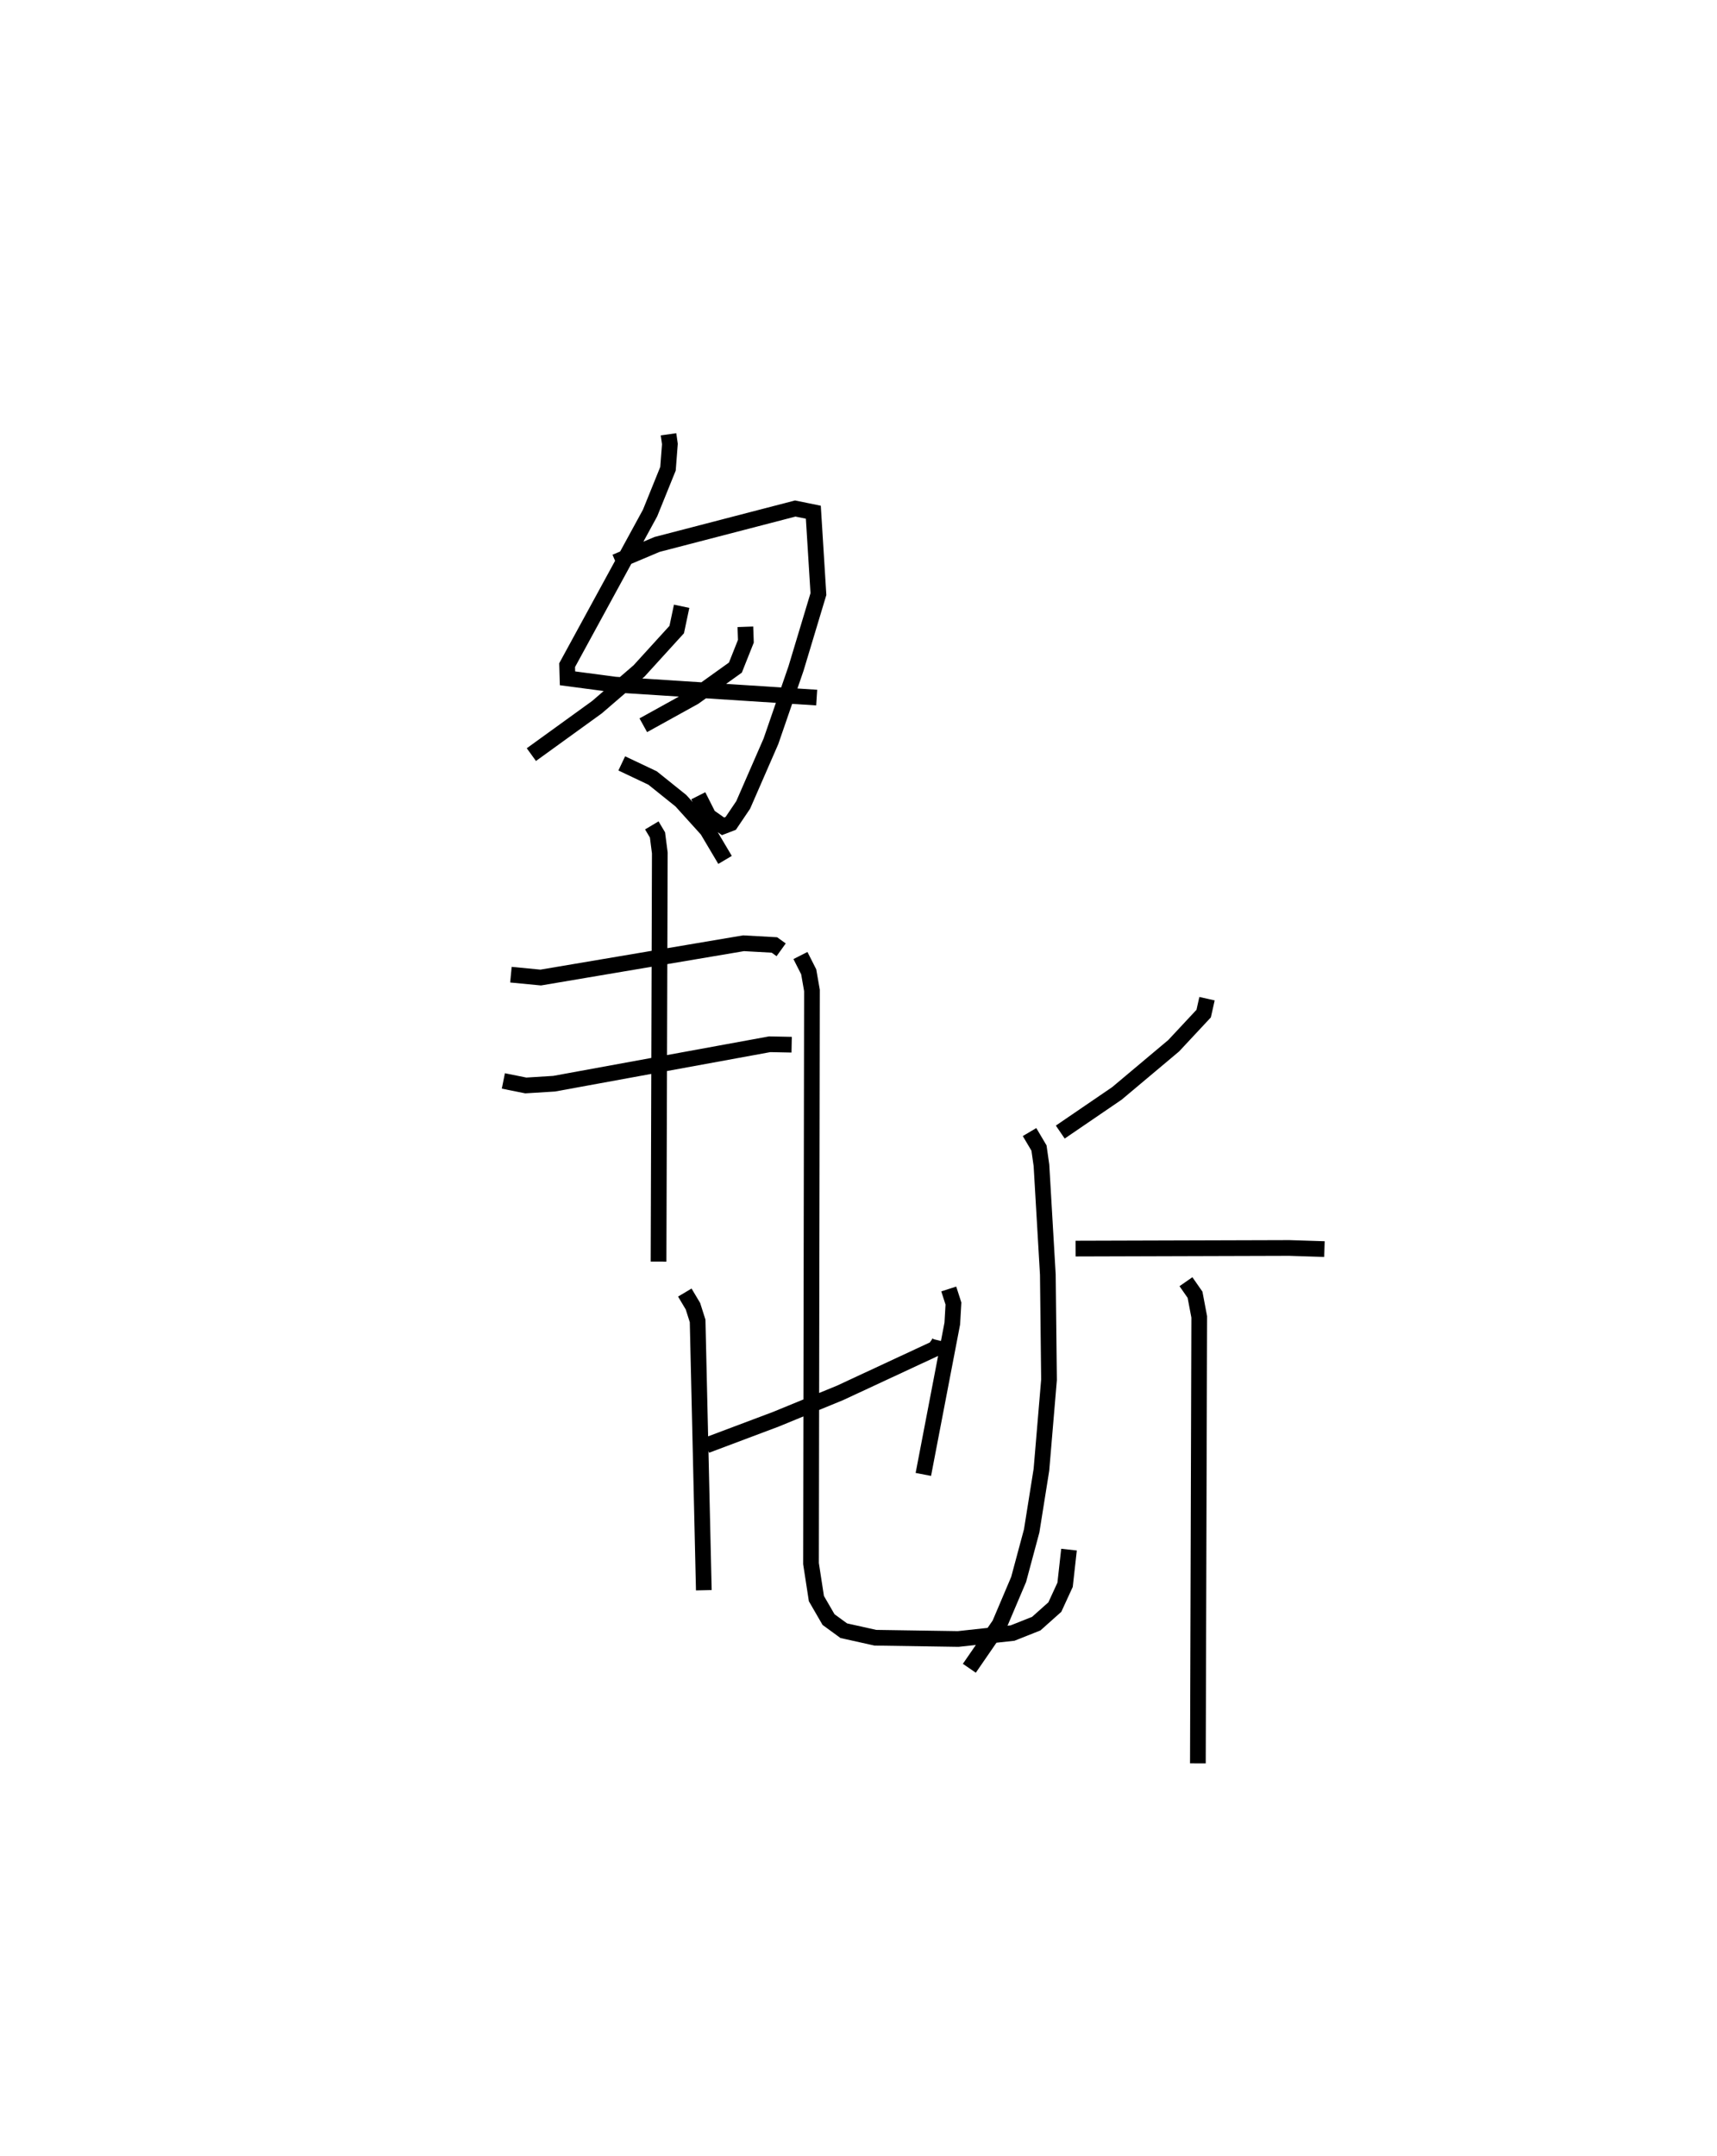 <?xml version="1.0" encoding="utf-8" ?>
<svg baseProfile="full" height="137.301" version="1.1" width="109.359" xmlns="http://www.w3.org/2000/svg" xmlns:ev="http://www.w3.org/2001/xml-events" xmlns:xlink="http://www.w3.org/1999/xlink"><defs /><rect fill="white" height="137.301" width="109.359" x="0" y="0" /><path d="M25,25 m0.0,0.0 m17.579,2.66 l0.088,0.617 -0.121,1.576 l-1.141,2.819 -5.284,9.691 l0.024,0.838 3.031,0.401 l12.84,0.826 m-12.809,-8.638 l2.645,-1.117 8.799,-2.286 l1.152,0.235 0.324,5.214 l-1.43,4.749 -1.594,4.627 l-1.768,4.054 -0.792,1.172 l-0.492,0.189 -0.918,-0.644 l-0.658,-1.302 m-1.06,-12.068 l-0.313,1.482 -2.399,2.635 l-2.681,2.309 -4.178,3.021 m13.631,-8.141 l0.032,0.92 -0.668,1.679 l-2.626,1.88 -3.24,1.792 m-1.372,2.429 l1.963,0.93 1.805,1.449 l1.674,1.852 1.137,1.916 m-13.638,7.309 l1.898,0.183 12.918,-2.184 l1.966,0.109 0.429,0.309 m-17.693,8.351 l1.43,0.288 1.803,-0.112 l13.73,-2.512 1.399,0.028 m-8.907,-13.967 l0.361,0.607 0.148,1.146 l-0.08,26.028 m17.902,5.035 l-0.037,0.154 -0.261,0.361 l-1.087,0.505 -4.956,2.306 l-4.086,1.678 -4.429,1.666 m-1.374,-9.733 l0.519,0.87 0.297,0.936 l0.395,17.152 m15.6,-19.186 l0.299,0.927 -0.073,1.272 l-1.844,9.611 m-7.828,-33.047 l0.527,1.039 0.207,1.186 l-0.061,36.502 0.344,2.23 l0.773,1.335 0.969,0.708 l2.011,0.448 5.278,0.08 l3.461,-0.377 1.51,-0.599 l1.185,-1.057 0.652,-1.418 l0.25,-2.24 m8.79,-35.088 l-0.213,0.949 -1.91,2.047 l-3.616,3.036 -3.608,2.463 m-1.957,-0.001 l0.602,1.017 0.157,1.102 l0.406,6.957 0.075,6.703 l-0.483,5.727 -0.621,3.895 l-0.831,3.093 -1.213,2.857 l-1.926,2.799 m6.769,-26.728 l13.607,-0.04 2.241,0.072 m-8.821,2.076 l0.578,0.83 0.268,1.412 l-0.086,28.436 " fill="none" stroke="black" stroke-width="1" /></svg>